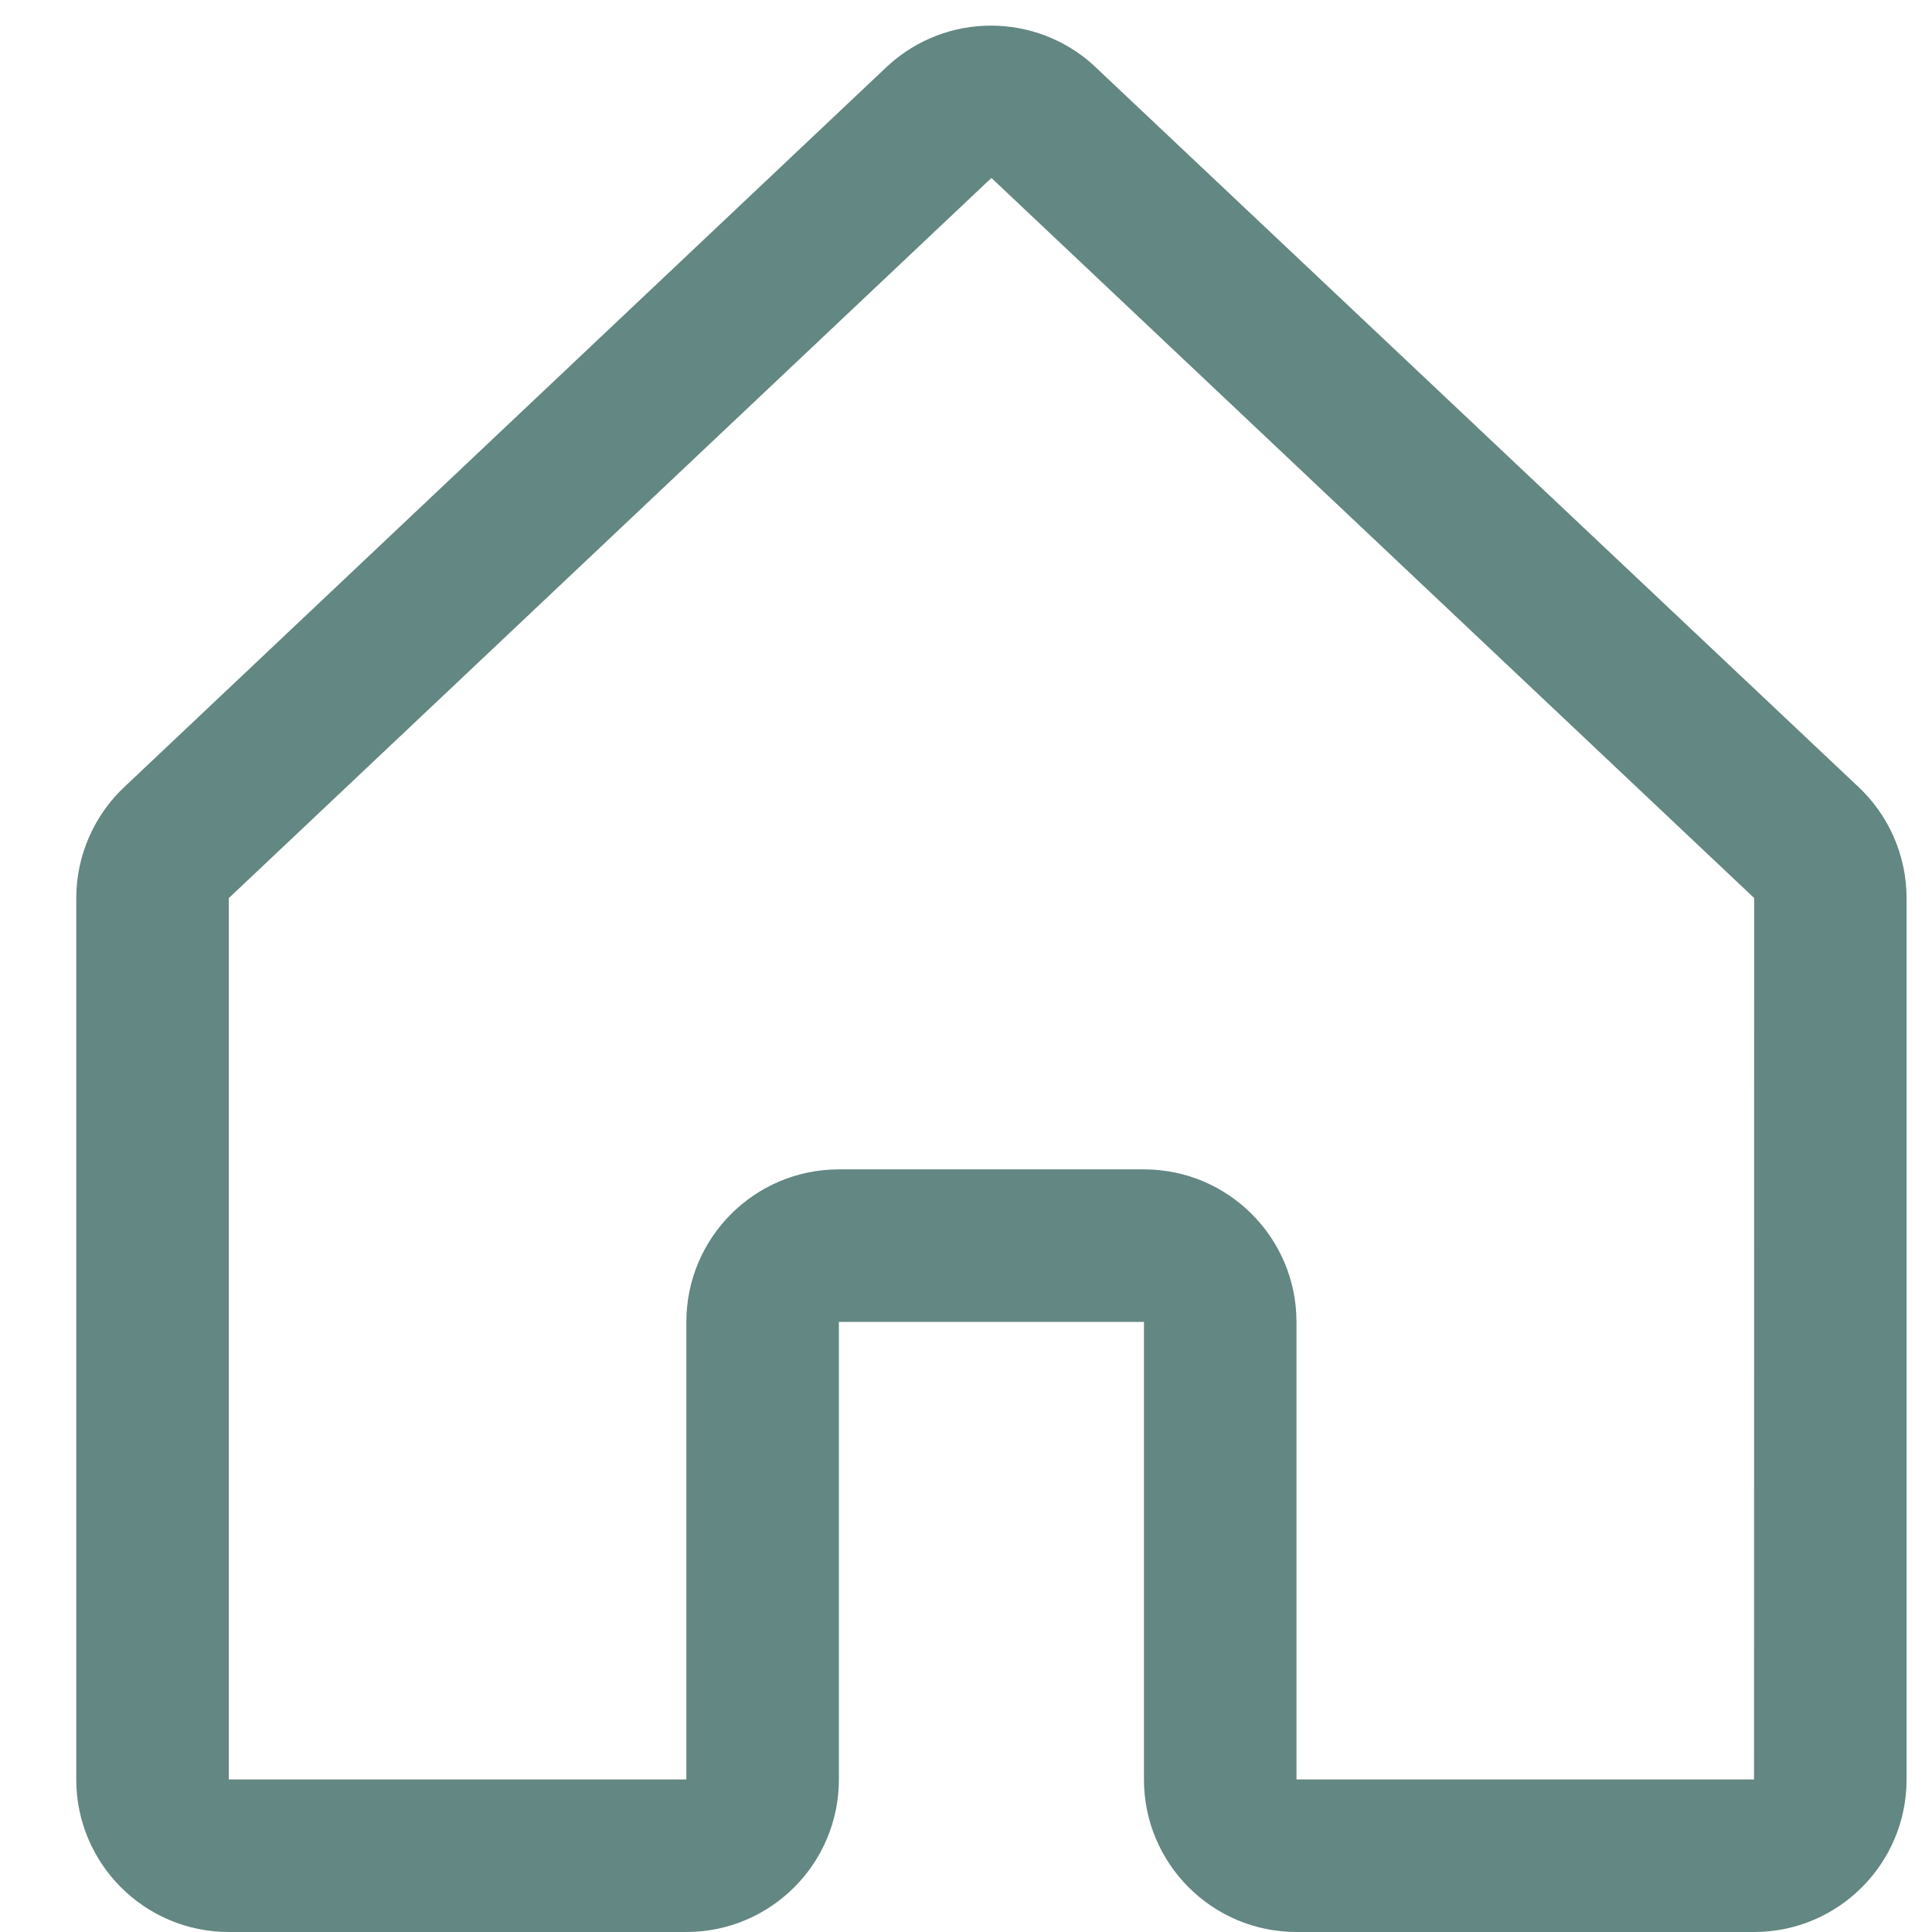 <svg width="19" height="19" viewBox="0 0 19 19" fill="none" xmlns="http://www.w3.org/2000/svg">
<path fill-rule="evenodd" clip-rule="evenodd" d="M18.265 7.728L10.765 0.652C10.762 0.649 10.758 0.646 10.755 0.642C10.183 0.122 9.309 0.122 8.737 0.642L8.726 0.652L1.235 7.728C0.926 8.013 0.75 8.413 0.75 8.833V17.5C0.75 18.328 1.422 19 2.25 19H6.75C7.578 19 8.25 18.328 8.25 17.5V13H11.25V17.5C11.25 18.328 11.922 19 12.75 19H17.25C18.078 19 18.75 18.328 18.75 17.5V8.833C18.75 8.413 18.574 8.013 18.265 7.728ZM17.25 17.5H12.75V13C12.75 12.172 12.078 11.5 11.25 11.5H8.25C7.422 11.5 6.75 12.172 6.75 13V17.5H2.25V8.833L2.26 8.823L9.75 1.75L17.241 8.822L17.251 8.831L17.25 17.5Z" fill="#638782"/>
</svg>
